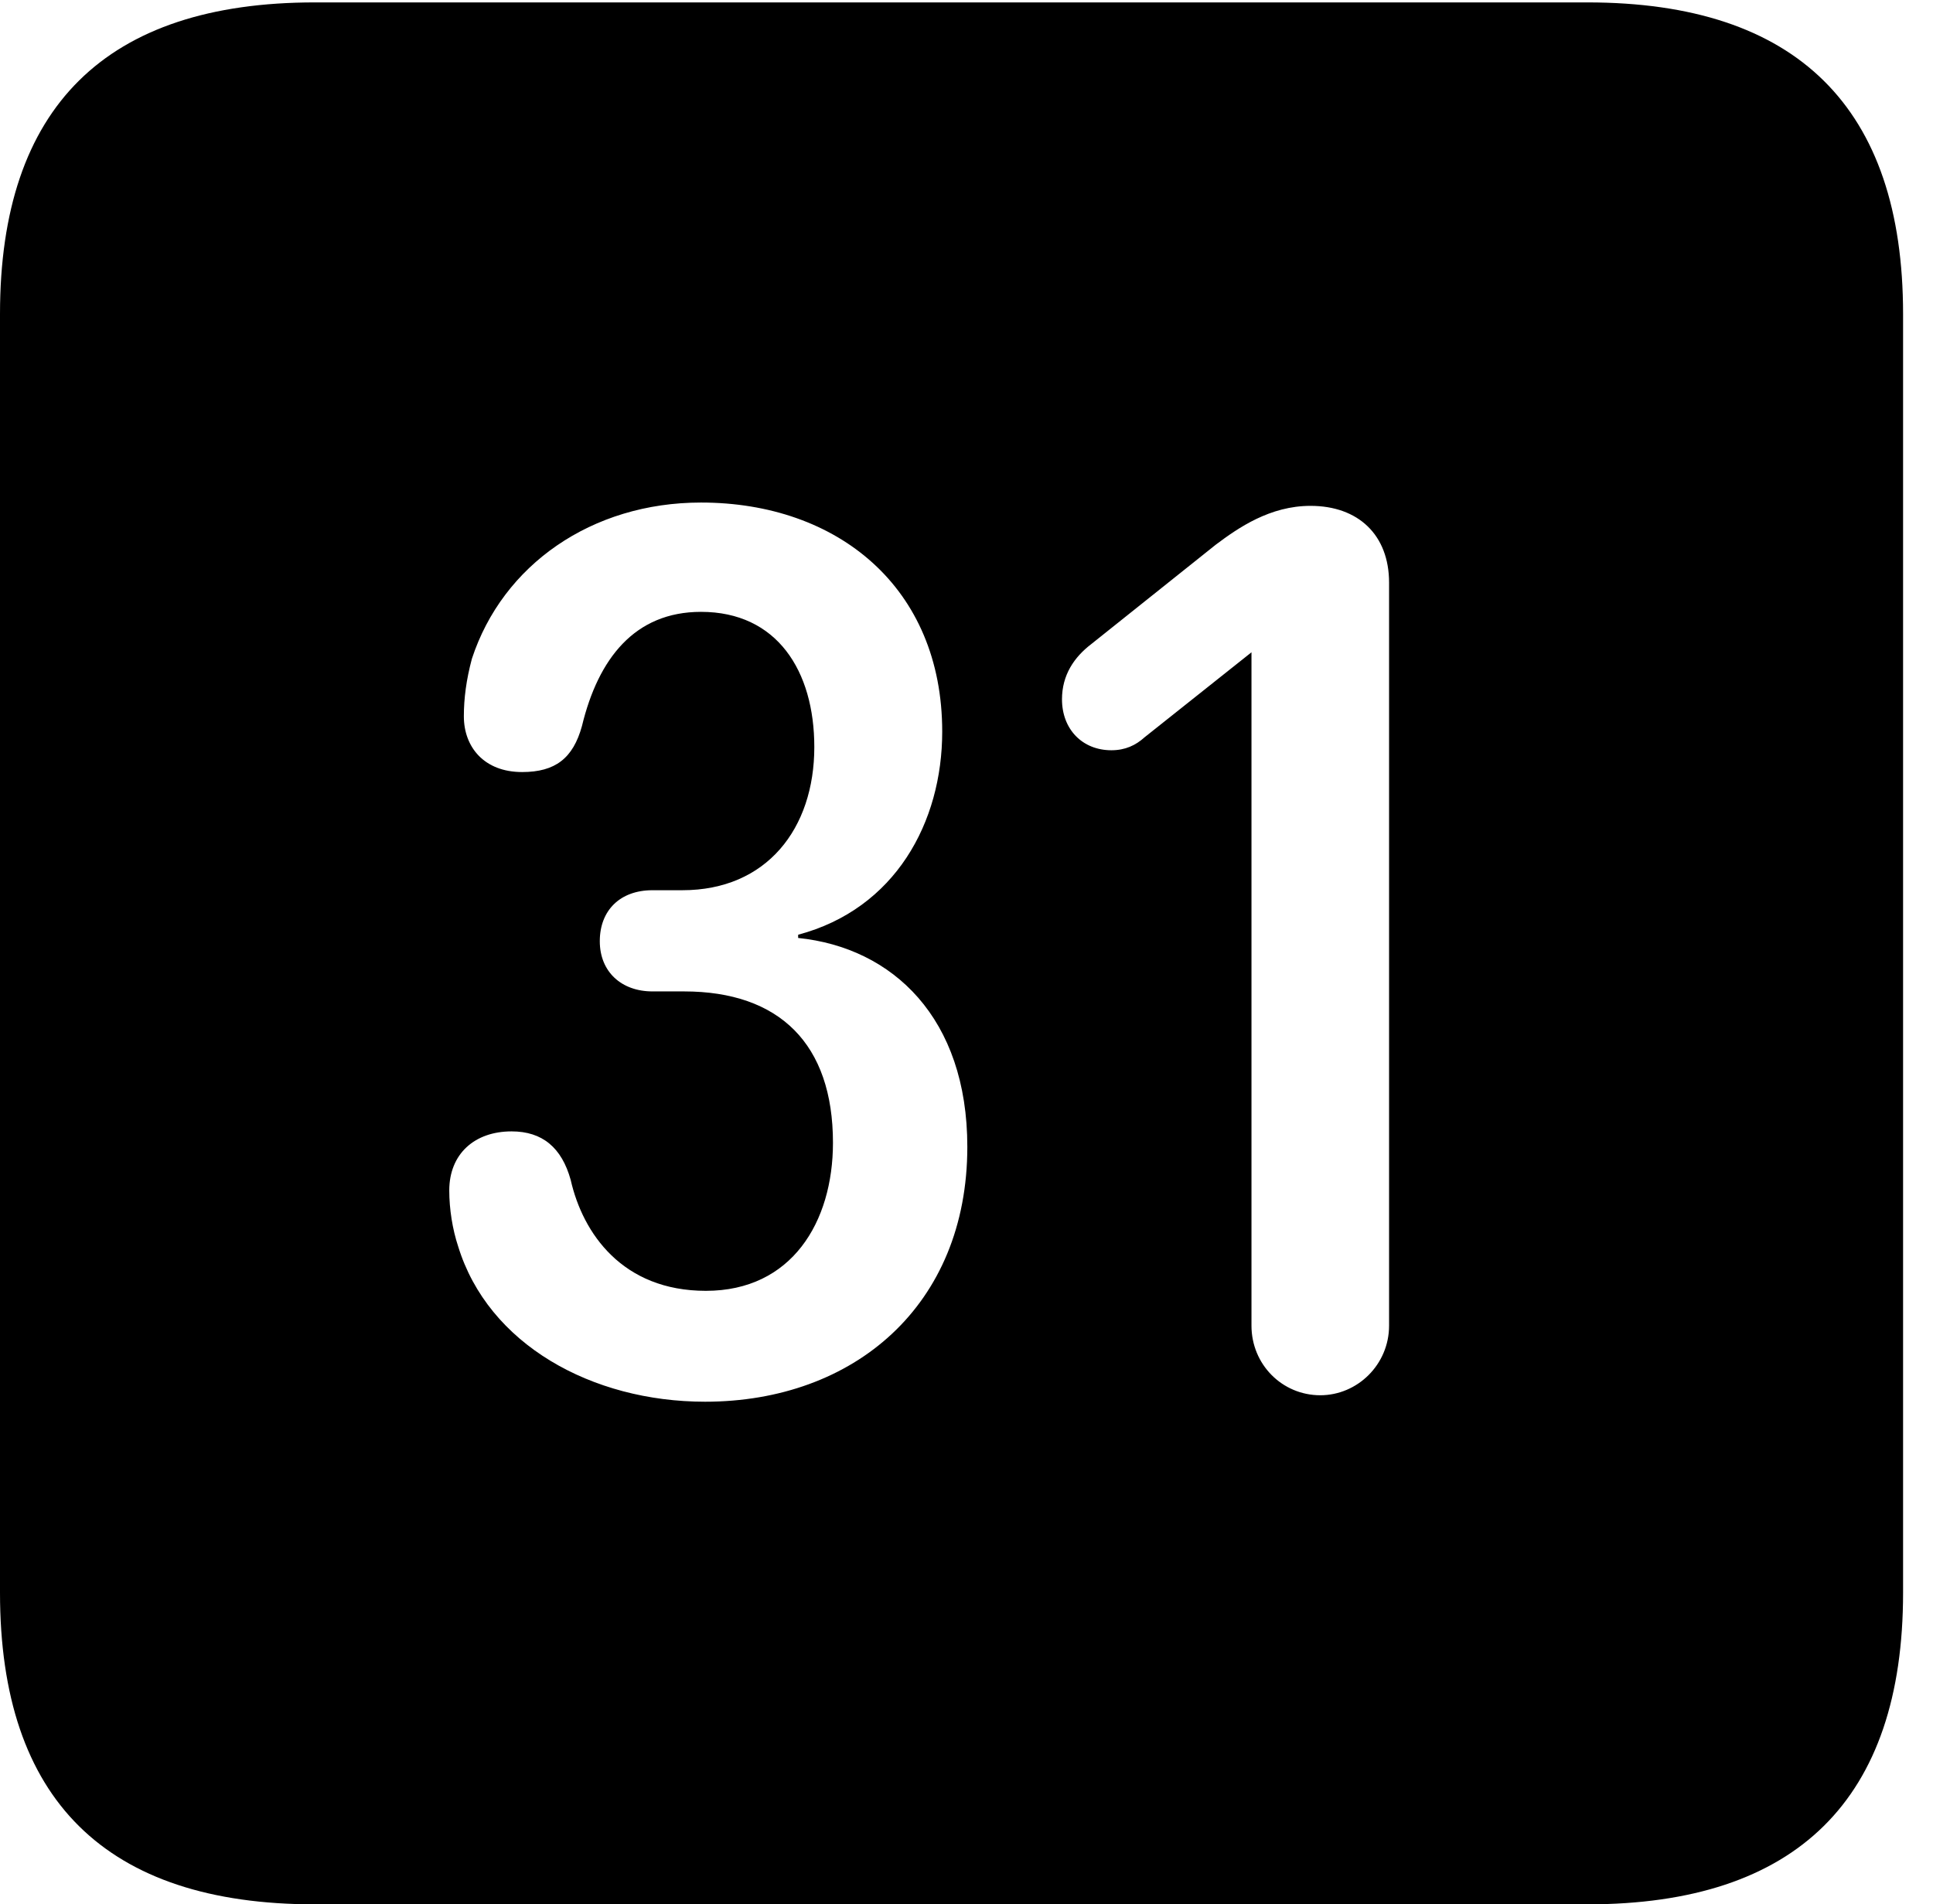 <svg version="1.1" xmlns="http://www.w3.org/2000/svg" xmlns:xlink="http://www.w3.org/1999/xlink" width="23.32" height="22.979" viewBox="0 0 23.32 22.979">
 <g>
  <rect height="22.979" opacity="0" width="23.32" x="0" y="0"/>
  <path d="M22.959 3.789L22.959 19.219C22.959 21.709 21.68 22.979 19.15 22.979L3.799 22.979C1.279 22.979 0 21.719 0 19.219L0 3.789C0 1.289 1.279 0.029 3.799 0.029L19.15 0.029C21.68 0.029 22.959 1.299 22.959 3.789ZM5.693 7.949C5.625 8.203 5.596 8.428 5.596 8.643C5.596 9.014 5.84 9.316 6.299 9.316C6.699 9.316 6.914 9.15 7.021 8.76C7.217 7.949 7.656 7.383 8.457 7.383C9.375 7.383 9.824 8.096 9.824 9.014C9.824 10 9.248 10.742 8.232 10.742L7.871 10.742C7.48 10.742 7.236 10.986 7.236 11.357C7.236 11.729 7.5 11.963 7.871 11.963L8.252 11.963C9.404 11.963 10.049 12.598 10.049 13.789C10.049 14.746 9.551 15.576 8.516 15.576C7.51 15.576 7.031 14.883 6.885 14.238C6.777 13.848 6.543 13.652 6.172 13.652C5.723 13.652 5.42 13.926 5.42 14.365C5.42 14.59 5.459 14.834 5.527 15.039C5.889 16.221 7.139 16.914 8.506 16.914C10.303 16.914 11.67 15.752 11.67 13.838C11.67 12.285 10.771 11.435 9.629 11.318L9.629 11.279C10.801 10.967 11.367 9.922 11.367 8.828C11.367 7.09 10.107 6.064 8.457 6.064C7.139 6.064 6.064 6.816 5.693 7.949ZM14.668 6.572L13.164 7.773C12.959 7.93 12.812 8.145 12.812 8.438C12.812 8.799 13.057 9.053 13.408 9.053C13.574 9.053 13.701 8.994 13.809 8.896L15.098 7.871L15.098 15.996C15.098 16.465 15.469 16.836 15.928 16.836C16.377 16.836 16.758 16.465 16.758 15.996L16.758 7.031C16.758 6.455 16.387 6.104 15.81 6.104C15.322 6.104 14.941 6.367 14.668 6.572Z" fill="currentColor"/>
 </g>
</svg>
